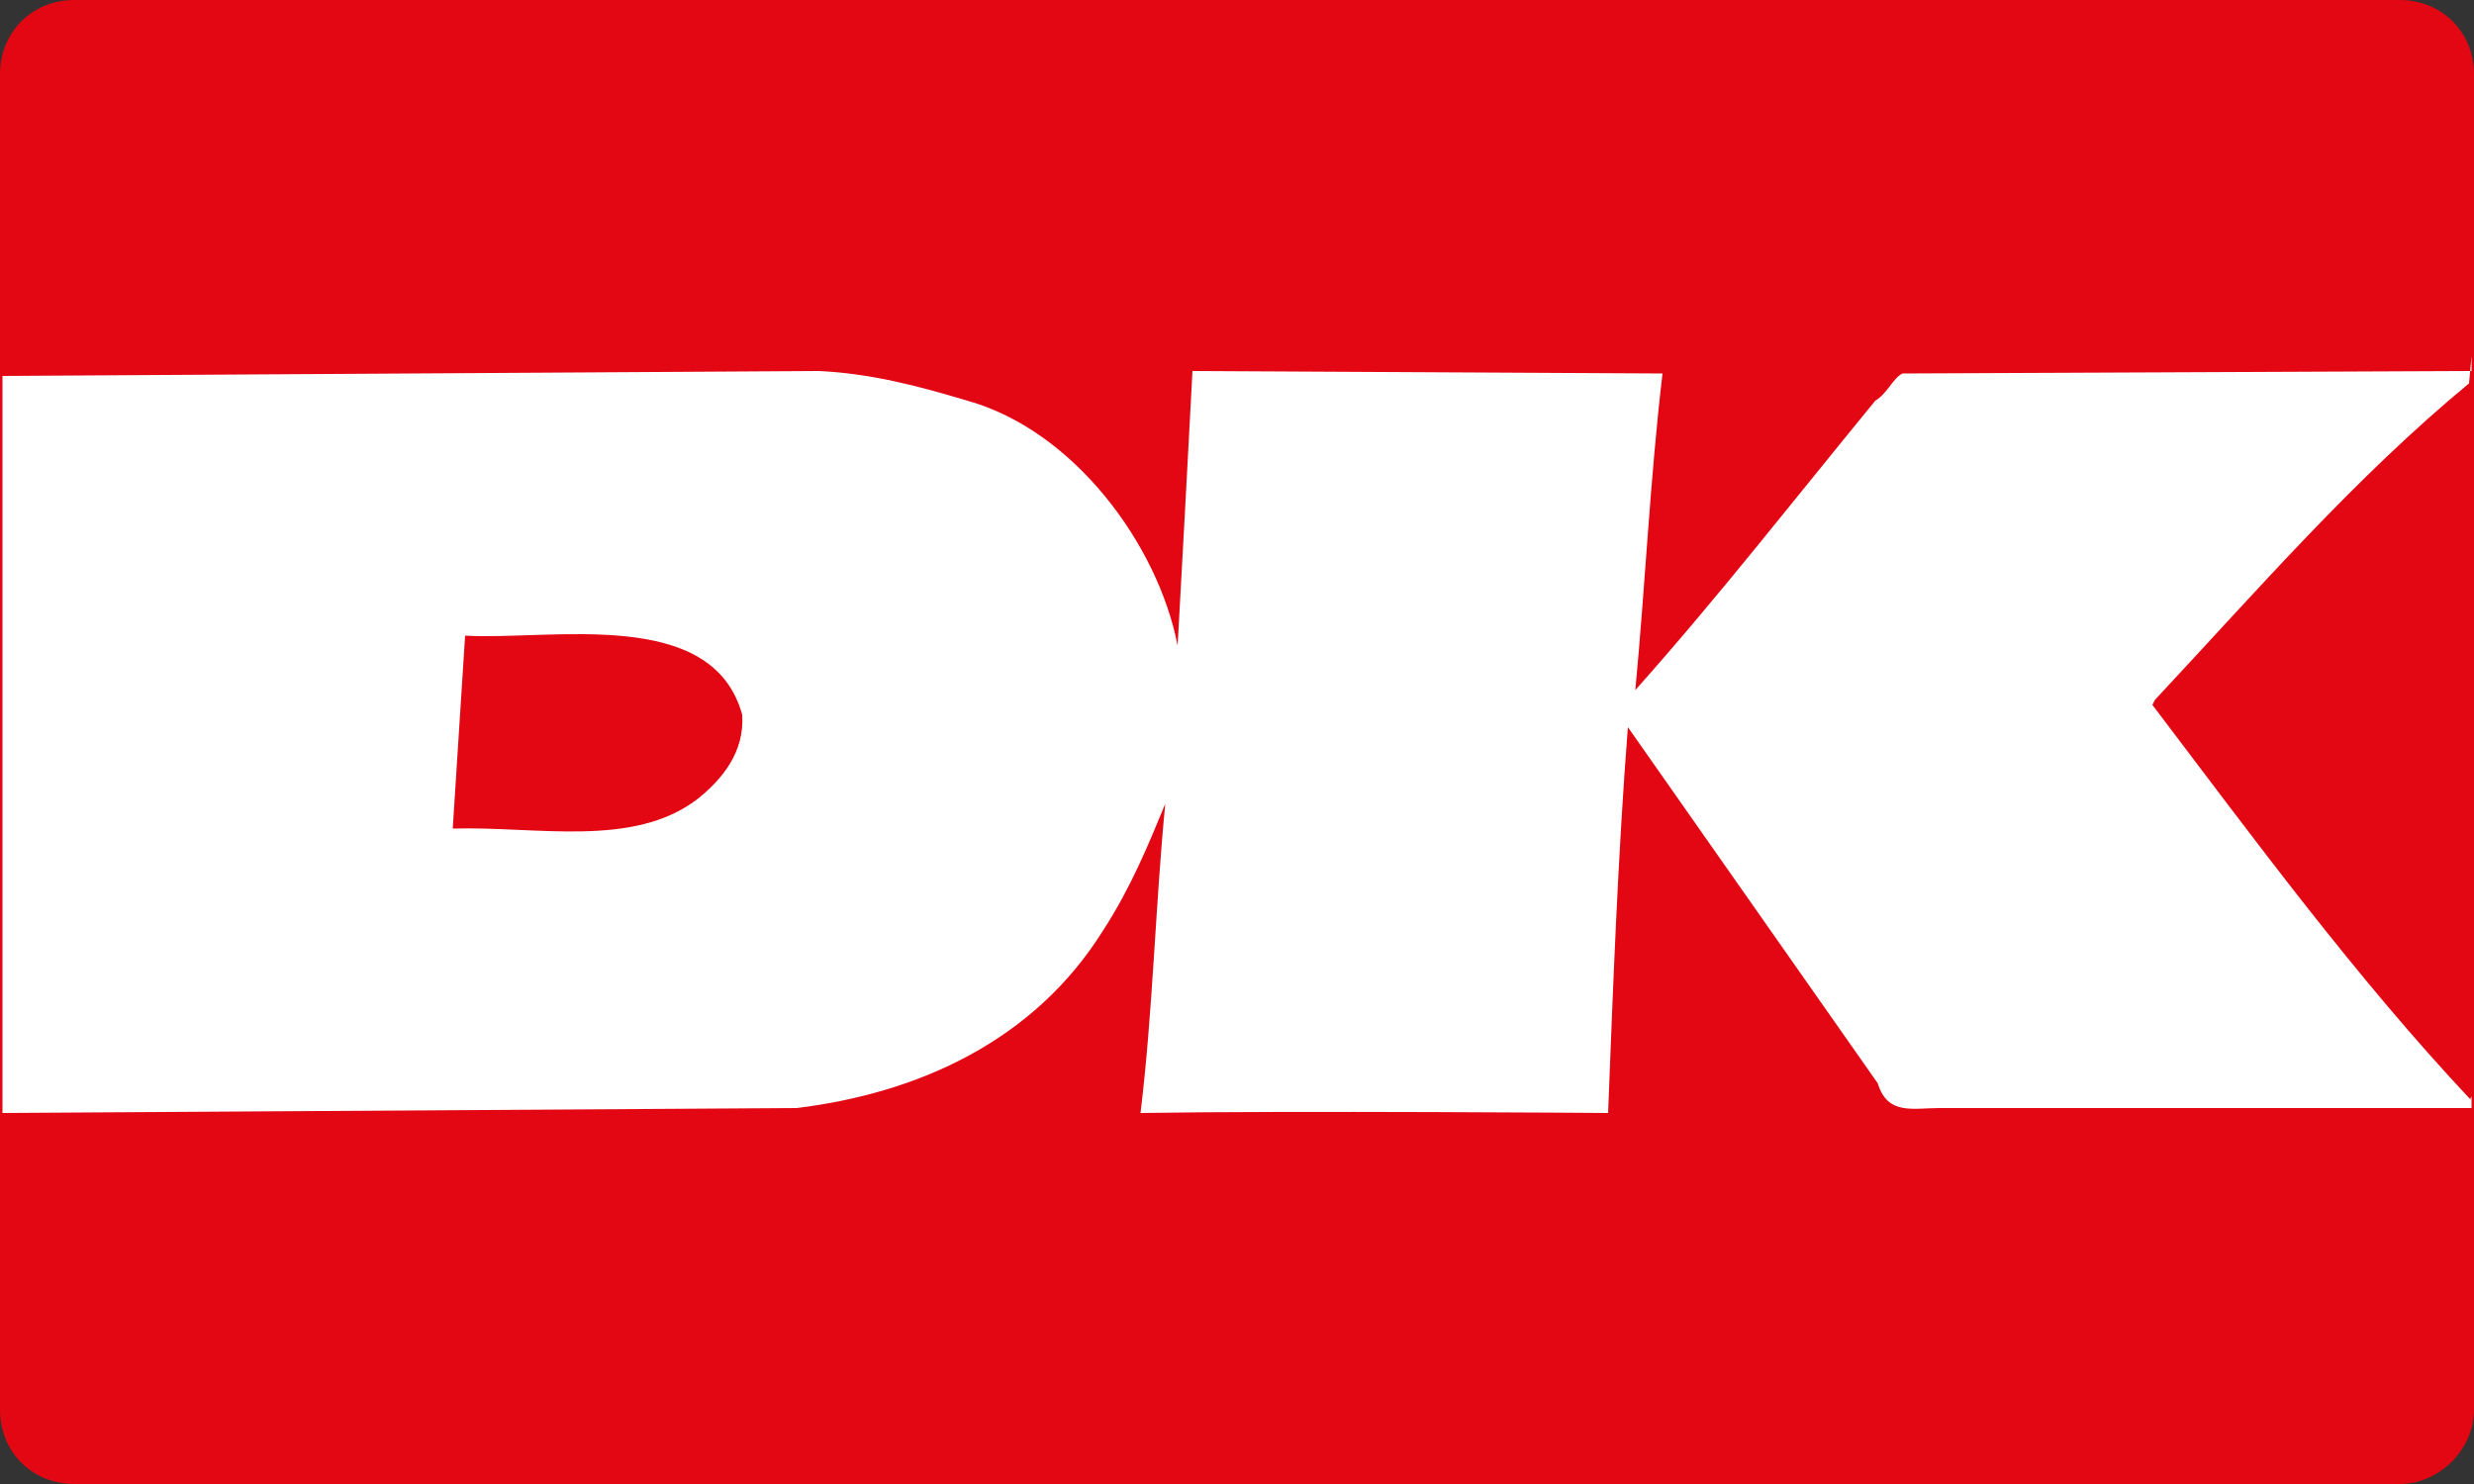 <?xml version="1.0" encoding="utf-8"?>
<!-- Generator: Adobe Illustrator 18.1.1, SVG Export Plug-In . SVG Version: 6.00 Build 0)  -->
<!DOCTYPE svg PUBLIC "-//W3C//DTD SVG 1.1//EN" "http://www.w3.org/Graphics/SVG/1.1/DTD/svg11.dtd">
<svg version="1.1" xmlns="http://www.w3.org/2000/svg" xmlns:xlink="http://www.w3.org/1999/xlink" x="0px" y="0px"
	 viewBox="0 21 100 60" enable-background="new 0 21 100 60" xml:space="preserve">
<rect x="0" y="21" width="100" height="60" fill="#333333" stroke="none"/>
<g id="Layer_3">
</g>
<g id="Layer_1" display="none">
	<title>Visa-dark</title>
	<desc>Created with Sketch.</desc>
	<g id="Payment-badge-set" display="inline">
		<g id="Dark-Payment-badges" transform="translate(-130, -164)">
			<g id="Visa-dark" transform="translate(130, 164)">
				<path id="Rectangle" fill="#26337A" d="M4,21h92c2.2,0,4,1.8,4,4v52c0,2.2-1.8,4-4,4H4c-2.2,0-4-1.8-4-4V25C0,22.8,1.8,21,4,21z
					"/>
				<polyline id="Fill-3" fill="#FFFFFF" points="41.5,60.5 44.6,41.5 49.5,41.5 46.4,60.5 41.5,60.5 				"/>
				<path id="Fill-4" fill="#FFFFFF" d="M64.2,41.9c-1-0.4-2.5-0.8-4.4-0.8c-4.9,0-8.3,2.6-8.3,6.3c0,2.7,2.4,4.3,4.3,5.2
					c1.9,0.9,2.6,1.5,2.6,2.4c0,1.3-1.5,1.9-2.9,1.9c-2,0-3-0.3-4.6-1l-0.6-0.3l-0.7,4.3c1.1,0.5,3.3,1,5.5,1c5.2,0,8.5-2.6,8.6-6.5
					c0-2.2-1.3-3.8-4.1-5.2c-1.7-0.9-2.8-1.5-2.8-2.4c0-0.8,0.9-1.6,2.8-1.6c1.6,0,2.8,0.3,3.7,0.7l0.4,0.2L64.2,41.9"/>
				<path id="Fill-5" fill="#FFFFFF" d="M70.8,53.8c0.4-1.1,2-5.3,2-5.3c0,0.1,0.4-1.1,0.7-1.8l0.3,1.6c0,0,0.9,4.6,1.1,5.5H70.8
					L70.8,53.8z M76.8,41.5H73c-1.2,0-2.1,0.3-2.6,1.6l-7.3,17.5h5.2c0,0,0.8-2.4,1-2.9c0.6,0,5.6,0,6.3,0c0.1,0.7,0.6,2.9,0.6,2.9
					h4.6L76.8,41.5L76.8,41.5z"/>
				<path id="Fill-6" fill="#FFFFFF" d="M37.4,41.5l-4.8,13L32,51.8c-0.9-3-3.7-6.3-6.8-8l4.4,16.7l5.2,0l7.7-19H37.4"/>
				<path id="Fill-7" fill="#ED982D" d="M28.1,41.5h-7.9l-0.1,0.4c6.2,1.6,10.2,5.4,11.9,10l-1.7-8.8C30,41.9,29.2,41.5,28.1,41.5"
					/>
			</g>
		</g>
	</g>
</g>
<g id="Layer_4">
	<path fill="#E30613" d="M97,81H3c-1.7,0-3-1.3-3-3V24c0-1.7,1.3-3,3-3H97c1.7,0,3,1.3,3,3v54C100,79.6,98.6,81,97,81z"/>
</g>
<g id="Layer_5">
</g>
<g id="Layer_2">
	<path fill="#FFFFFF" d="M0.1,66.4L0.1,66.4c0-0.1,0-0.3,0-0.4V66.4z"/>
	<path fill="#FFFFFF" d="M99.8,36.5L99.8,36.5l0.1-1.1h0c0,0.2,0,0.4,0,0.6l-23,0.1c-0.4,0.2-0.6,0.8-1.1,1.1
		c-3.2,3.9-6.4,8-9.7,11.7c0.4-4.2,0.6-8.6,1.1-12.8l-19-0.1c-0.2,3.8-0.4,7.5-0.6,11.1c-0.8-4.1-4.2-8.7-8.5-9.9
		c-2-0.6-3.9-1.1-6-1.2l-33,0.2V66l32.1-0.2c4.9-0.6,9.6-2.7,12.4-7.2c1.1-1.7,1.8-3.4,2.5-5.1c-0.4,4.1-0.5,8.4-1,12.5
		c6.1-0.1,18.9,0,18.9,0c0.2-5.1,0.4-10.5,0.8-15.6l10.1,14.4c0.4,1.3,1.4,1,2.5,1h21.5c0,0.2,0,0.4,0,0.6h0v-1.1h0
		c0,0.1-0.1,0.1,0,0.2c-4.7-5-8.8-10.6-12.9-16l0.1-0.2C91.3,44.8,95.2,40.3,99.8,36.5z M28.2,53.3c-2.6,2-6.5,1.1-9.9,1.2l0.5-7.8
		c3.5,0.2,10-1.2,11.2,3.2C30.1,51.4,29.2,52.5,28.2,53.3z"/>
</g>
<g id="Layer_6" display="none">
</g>
<g id="Layer_7" display="none">
</g>
</svg>
